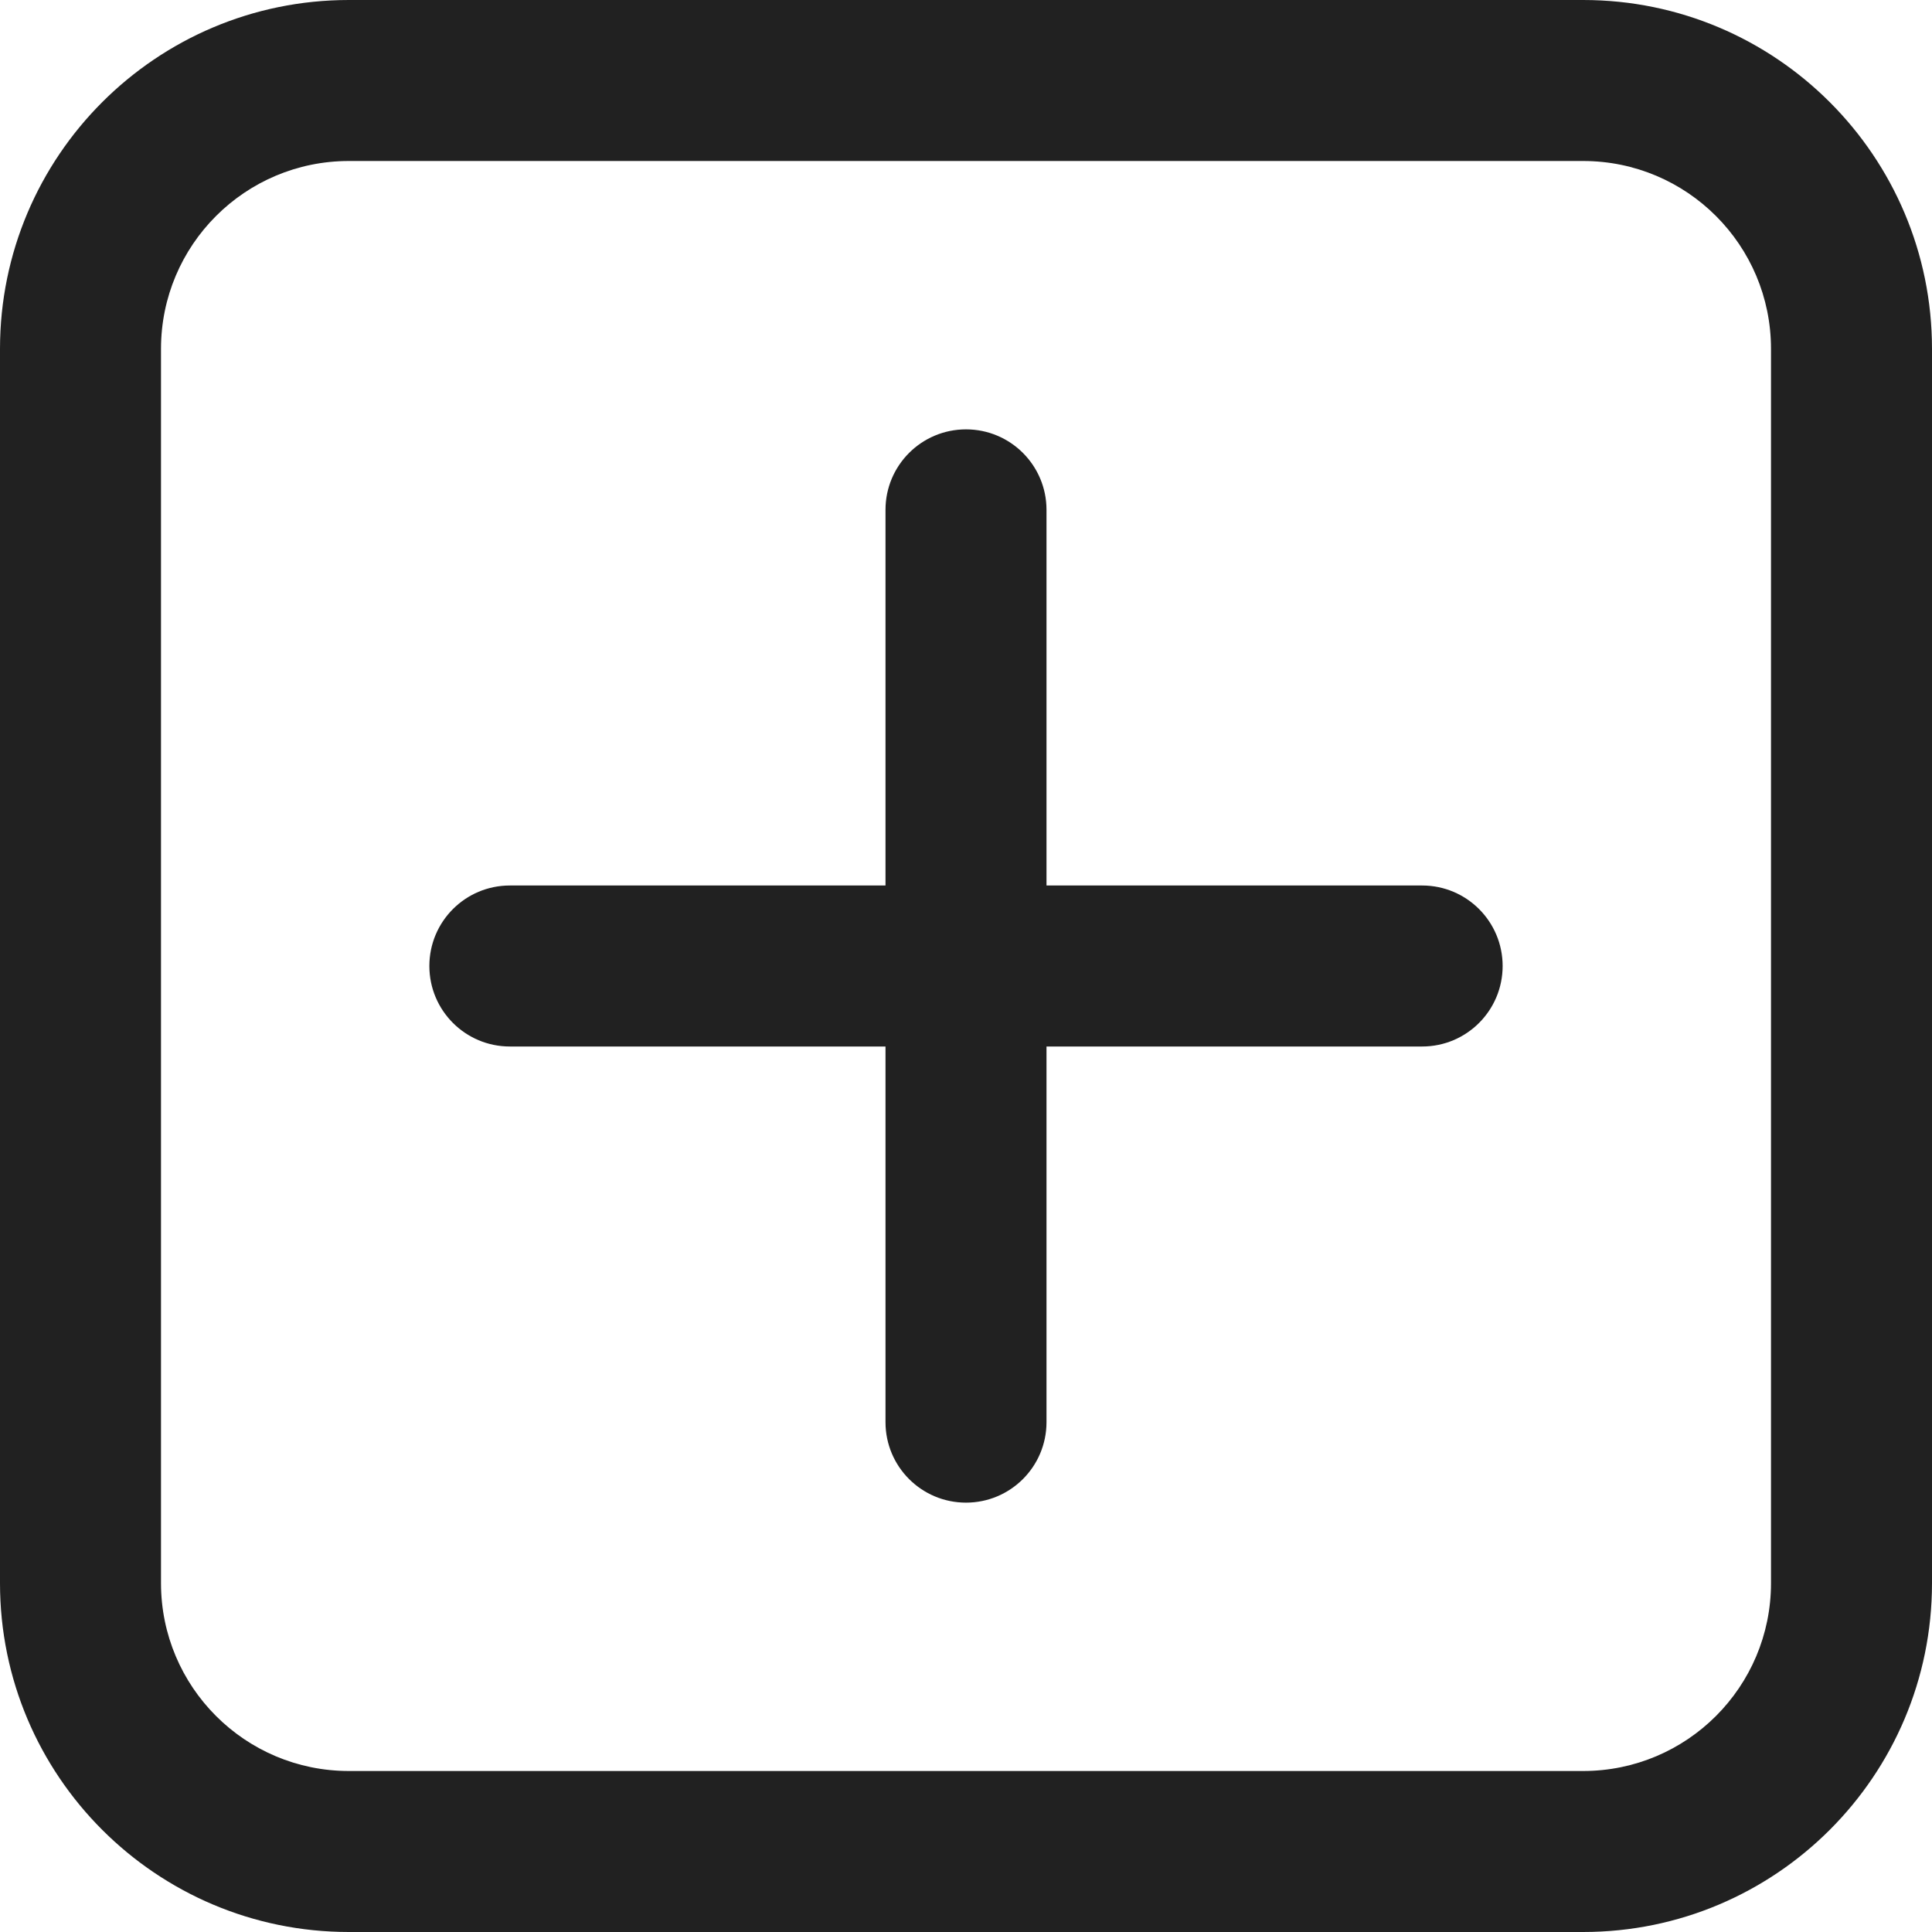 <svg width="21" height="21" viewBox="0 0 21 21" fill="none" xmlns="http://www.w3.org/2000/svg">
<path d="M10.5 4.667C10.983 4.667 11.375 5.058 11.375 5.542V9.625H15.458C15.942 9.625 16.333 10.017 16.333 10.5C16.333 10.983 15.942 11.375 15.458 11.375H11.375V15.458C11.375 15.942 10.983 16.333 10.5 16.333C10.017 16.333 9.625 15.942 9.625 15.458V11.375H5.542C5.058 11.375 4.667 10.983 4.667 10.5C4.667 10.017 5.058 9.625 5.542 9.625H9.625V5.542C9.625 5.058 10.017 4.667 10.5 4.667Z" fill="#212121"/>
<path d="M0 3.792C0 1.698 1.698 0 3.792 0H17.208C19.302 0 21 1.698 21 3.792V17.208C21 19.302 19.302 21 17.208 21H3.792C1.698 21 0 19.302 0 17.208V3.792ZM3.792 1.75C2.664 1.75 1.75 2.664 1.75 3.792V17.208C1.75 18.336 2.664 19.25 3.792 19.25H17.208C18.336 19.25 19.25 18.336 19.25 17.208V3.792C19.25 2.664 18.336 1.75 17.208 1.75H3.792Z" fill="#212121"/>
</svg>
